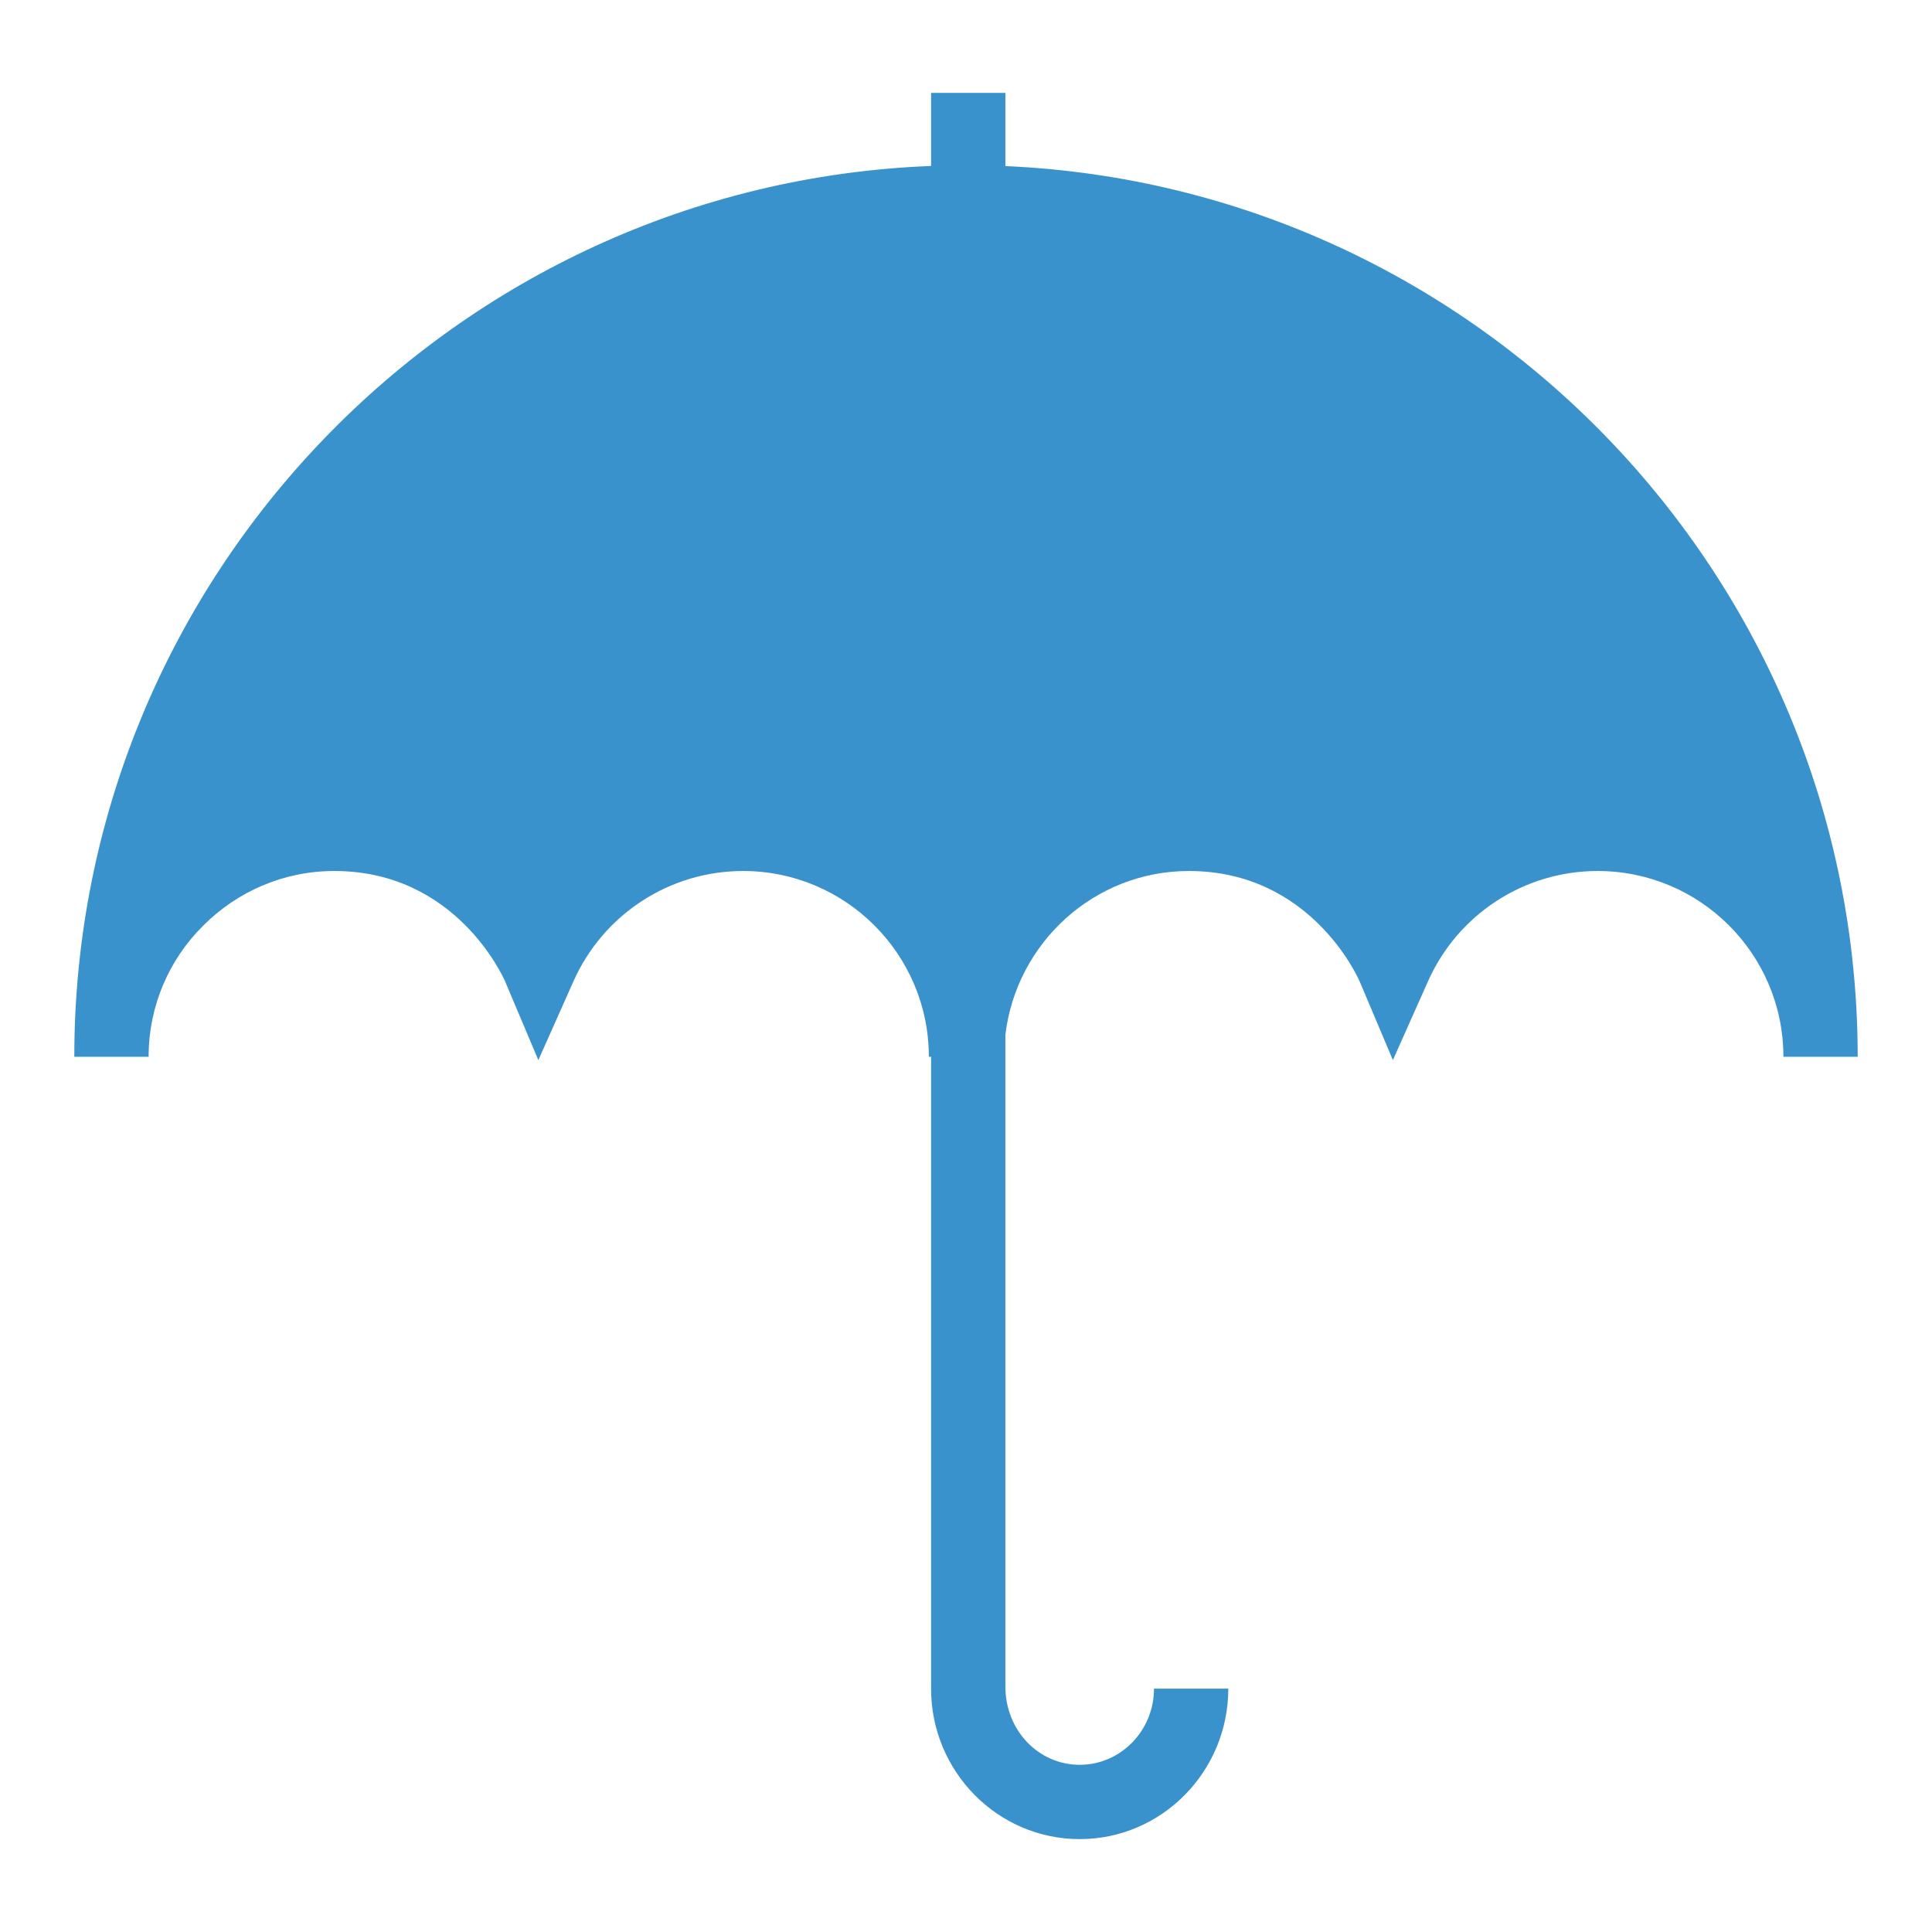 <?xml version="1.0" ?><svg enable-background="new 0 0 52 52" id="Layer_1" version="1.1" viewBox="0 0 52 52" xml:space="preserve" xmlns="http://www.w3.org/2000/svg" xmlns:xlink="http://www.w3.org/1999/xlink"><g><path d="M27.06,4.47V2.5h-2v1.967C12.264,4.963,2,15.528,2,28.443h2   c0-1.38,0.56-2.63,1.47-3.53C6.38,24.003,7.62,23.443,9,23.443   c3.27,0,4.54,2.85,4.59,2.96l0.9,2.13l0.94-2.11   C16.23,24.613,18.02,23.443,20,23.443c2.76,0,5,2.24,5,5h0.06v17.007   c0,2.233,1.794,4.05,4,4.05s4-1.816,4-4.05h-2c0,1.13-0.897,2.05-2,2.05   s-2-0.92-2-2.107V27.848C27.359,25.372,29.453,23.443,32,23.443   c3.27,0,4.54,2.85,4.59,2.96l0.9,2.13l0.94-2.11   C39.23,24.613,41.02,23.443,43,23.443c2.75,0,4.98,2.22,5,4.96v0.04h2v-0.1   C49.942,15.508,39.77,5.025,27.06,4.47z" fill="#3A92CC"/></g></svg>